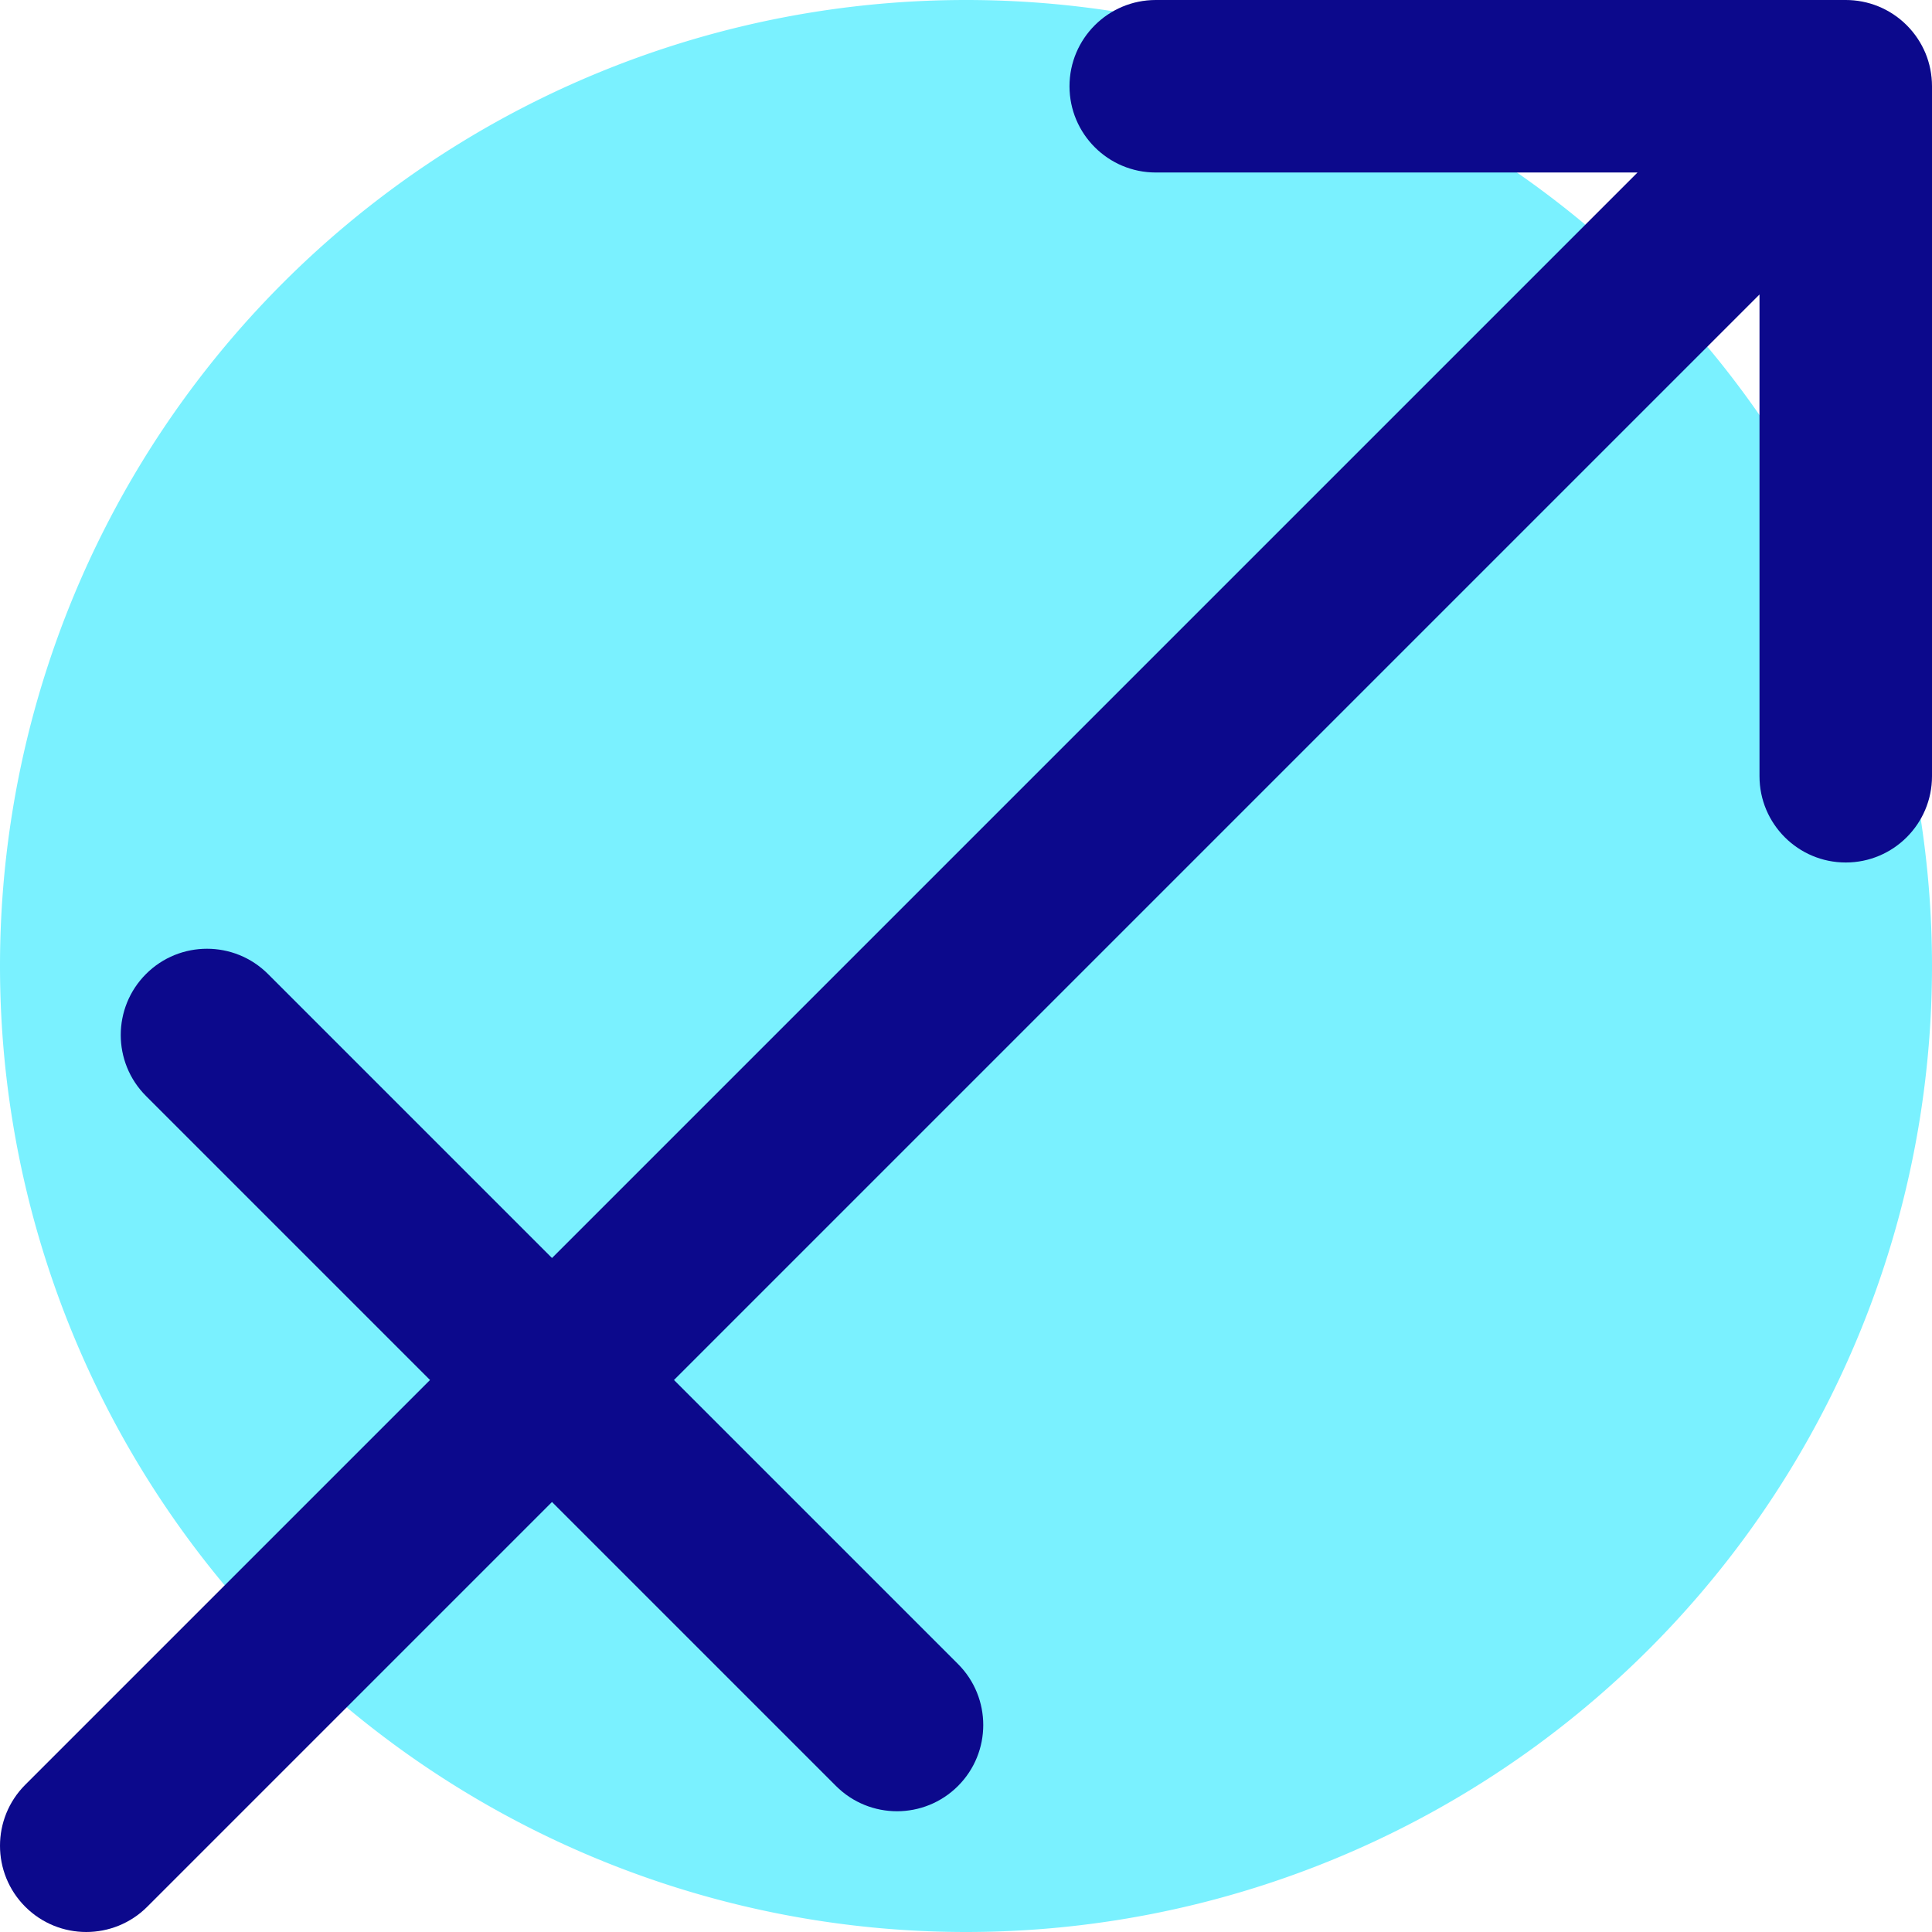 <svg xmlns="http://www.w3.org/2000/svg" fill="none" viewBox="0 0 14 14" id="Zodiac-11--Streamline-Core">
  <desc>
    Zodiac 11 Streamline Icon: https://streamlinehq.com
  </desc>
  <g id="zodiac-11--sign-astrology-stars-space-sagittarius">
    <path id="Ellipse 1802" fill="#7af1ff" d="M0 7a7 7 0 1 0 14 0A7 7 0 1 0 0 7" stroke-width="1"></path>
    <path id="Union" fill="#0c098c" fill-rule="evenodd" d="M13.817 0.183c0.06 0.06 0.105 0.129 0.136 0.203C13.983 0.459 14 0.54 14 0.625v5c0 0.345 -0.28 0.625 -0.625 0.625s-0.625 -0.28 -0.625 -0.625V2.134L4.884 10l2.058 2.058c0.244 0.244 0.244 0.64 0 0.884 -0.244 0.244 -0.64 0.244 -0.884 0L4 10.884l-2.933 2.933c-0.244 0.244 -0.64 0.244 -0.884 0 -0.244 -0.244 -0.244 -0.64 0 -0.884L3.116 10 1.058 7.942c-0.244 -0.244 -0.244 -0.64 0 -0.884 0.244 -0.244 0.64 -0.244 0.884 0L4 9.116 11.866 1.25H8.375c-0.345 0 -0.625 -0.28 -0.625 -0.625S8.03 0 8.375 0h5c0.16 0 0.32 0.061 0.442 0.183Z" clip-rule="evenodd" stroke-width="1"></path>
  </g>
</svg>